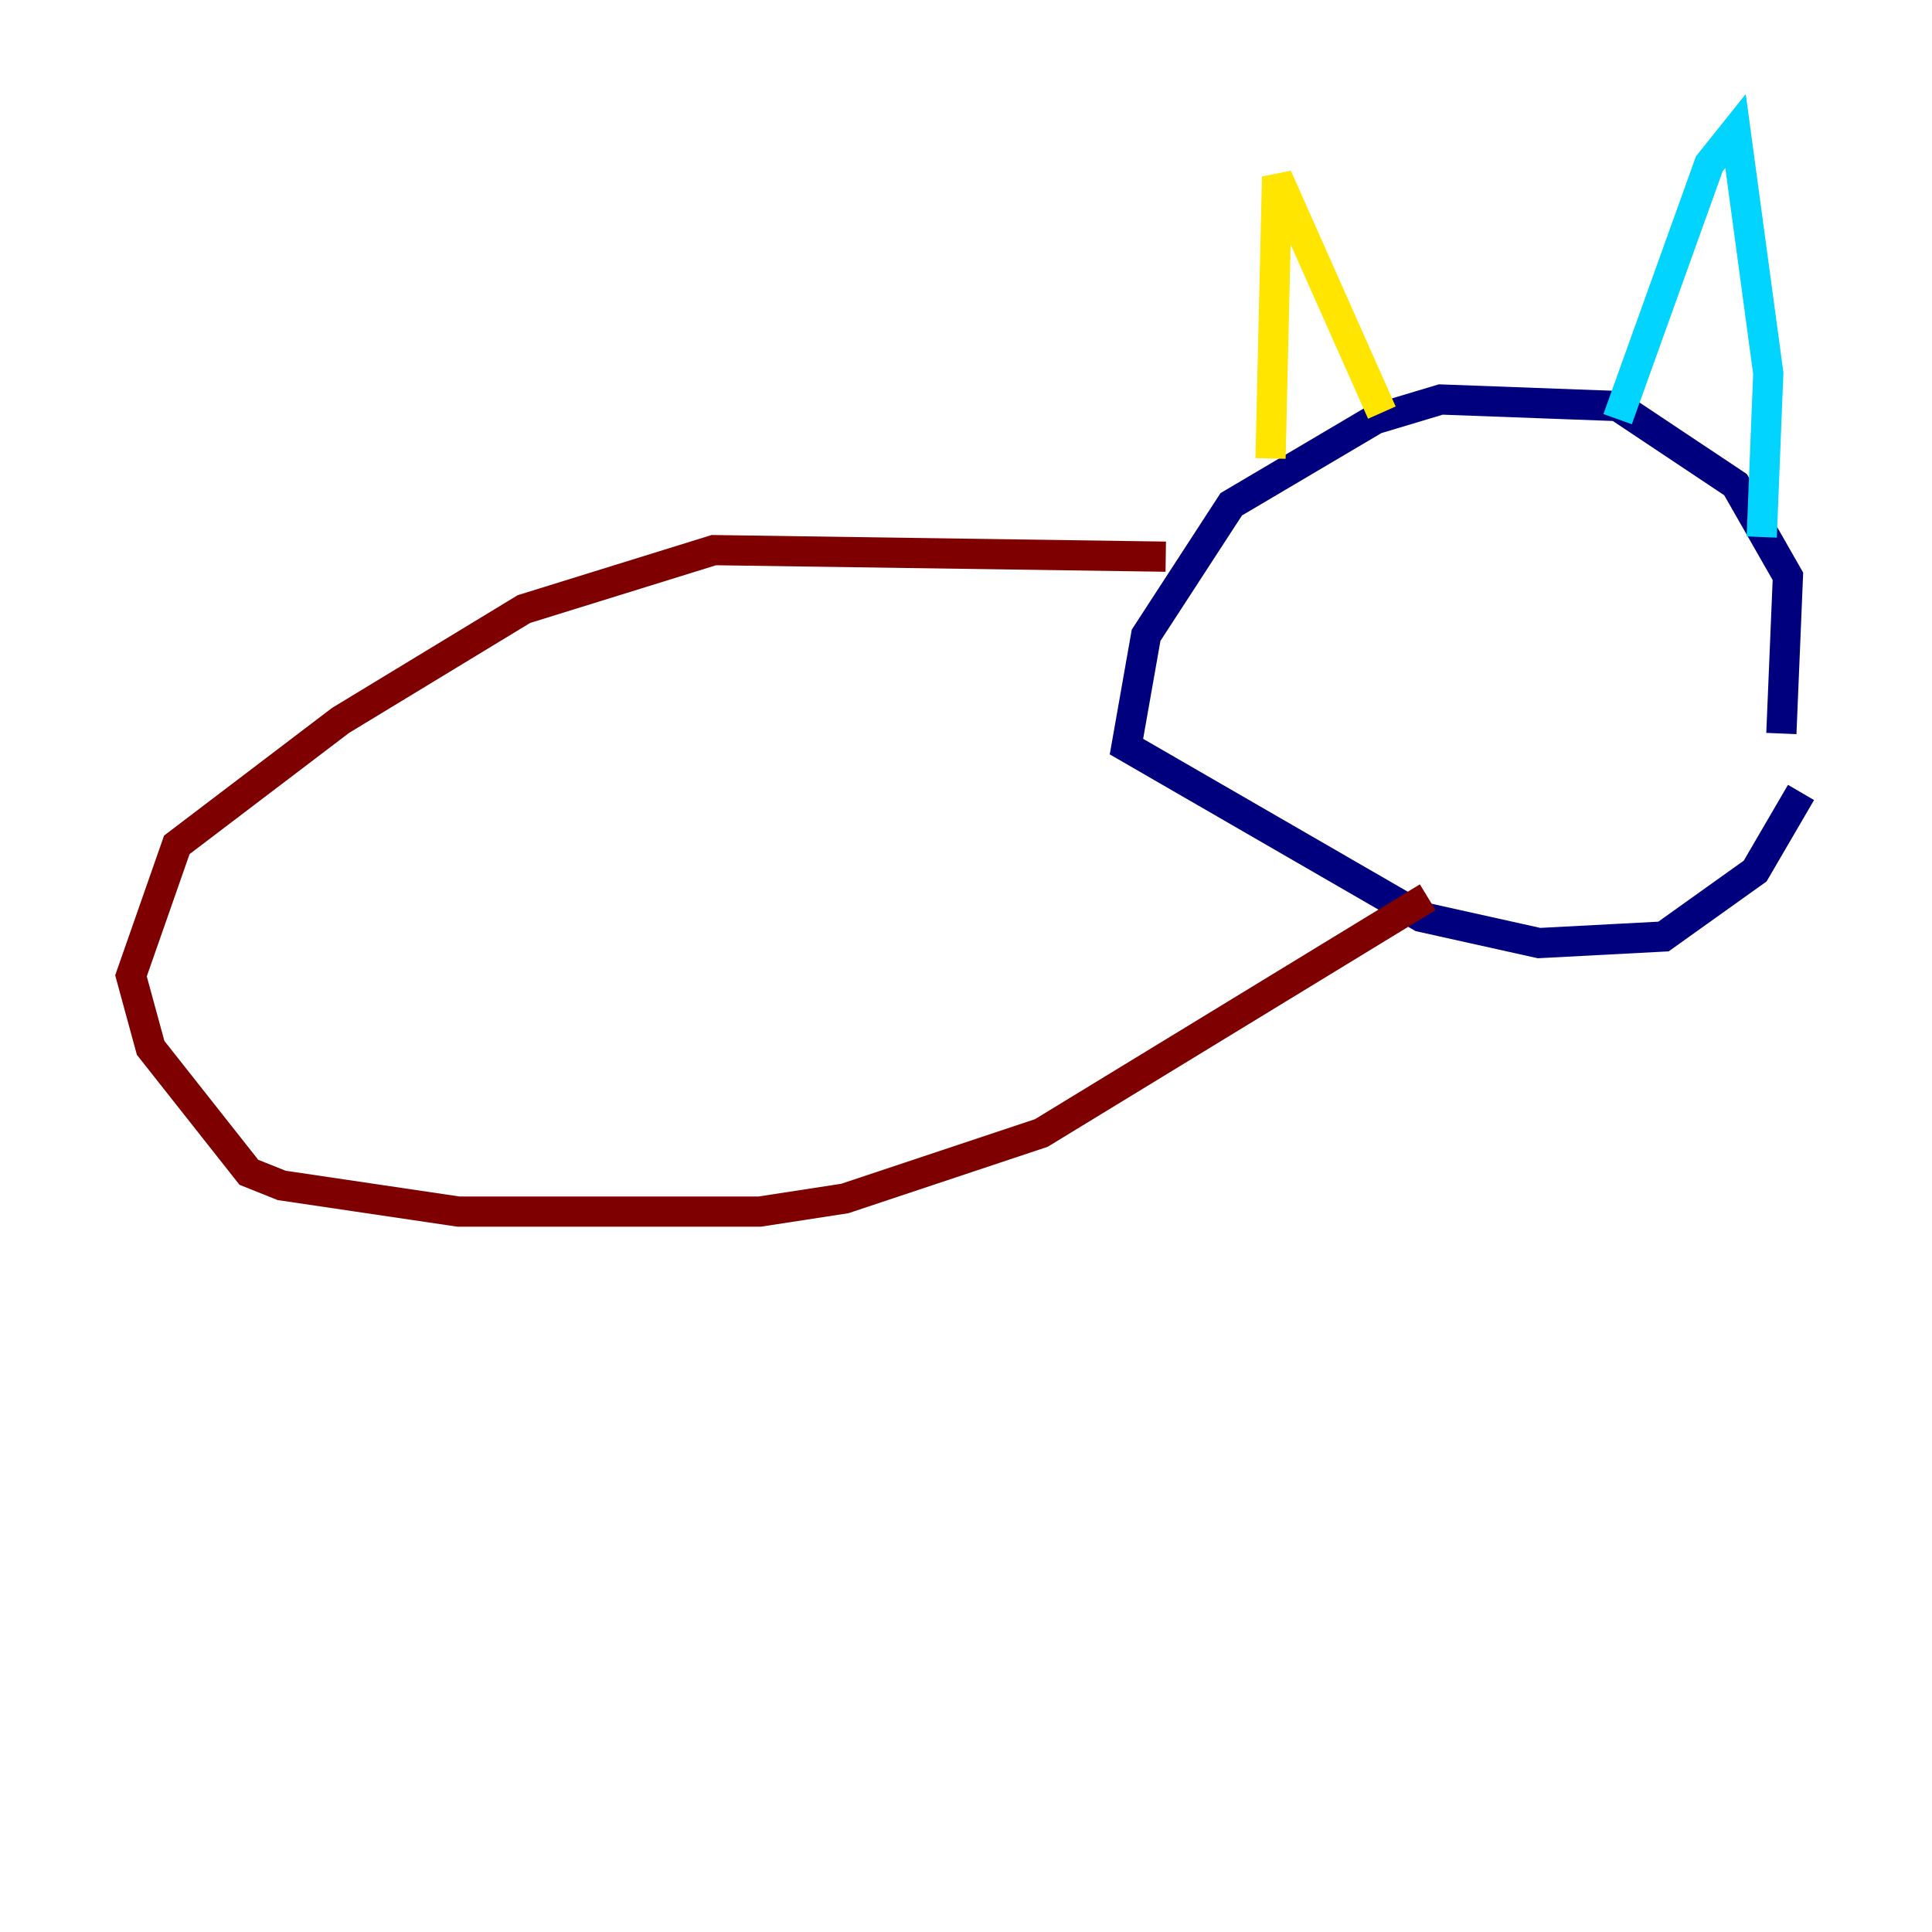 <?xml version="1.0" encoding="utf-8" ?>
<svg baseProfile="tiny" height="128" version="1.2" viewBox="0,0,128,128" width="128" xmlns="http://www.w3.org/2000/svg" xmlns:ev="http://www.w3.org/2001/xml-events" xmlns:xlink="http://www.w3.org/1999/xlink"><defs /><polyline fill="none" points="119.322,52.502 116.285,57.709 110.21,62.047 101.966,62.481 94.156,60.746 74.63,49.464 75.932,42.088 81.573,33.41 91.119,27.77 95.458,26.468 107.173,26.902 114.983,32.108 118.454,38.183 118.02,48.597" stroke="#00007f" stroke-width="2" /><polyline fill="none" points="116.719,35.58 117.153,24.732 114.983,8.678 113.248,10.848 107.173,27.77" stroke="#00d4ff" stroke-width="2" /><polyline fill="none" points="91.552,27.336 84.61,11.715 84.176,30.373" stroke="#ffe500" stroke-width="2" /><polyline fill="none" points="77.234,36.881 47.295,36.447 34.712,40.352 22.563,47.729 11.715,55.973 8.678,64.651 9.98,69.424 16.488,77.668 18.658,78.536 30.373,80.271 50.332,80.271 55.973,79.403 68.99,75.064 94.59,59.444" stroke="#7f0000" stroke-width="2" /></svg>